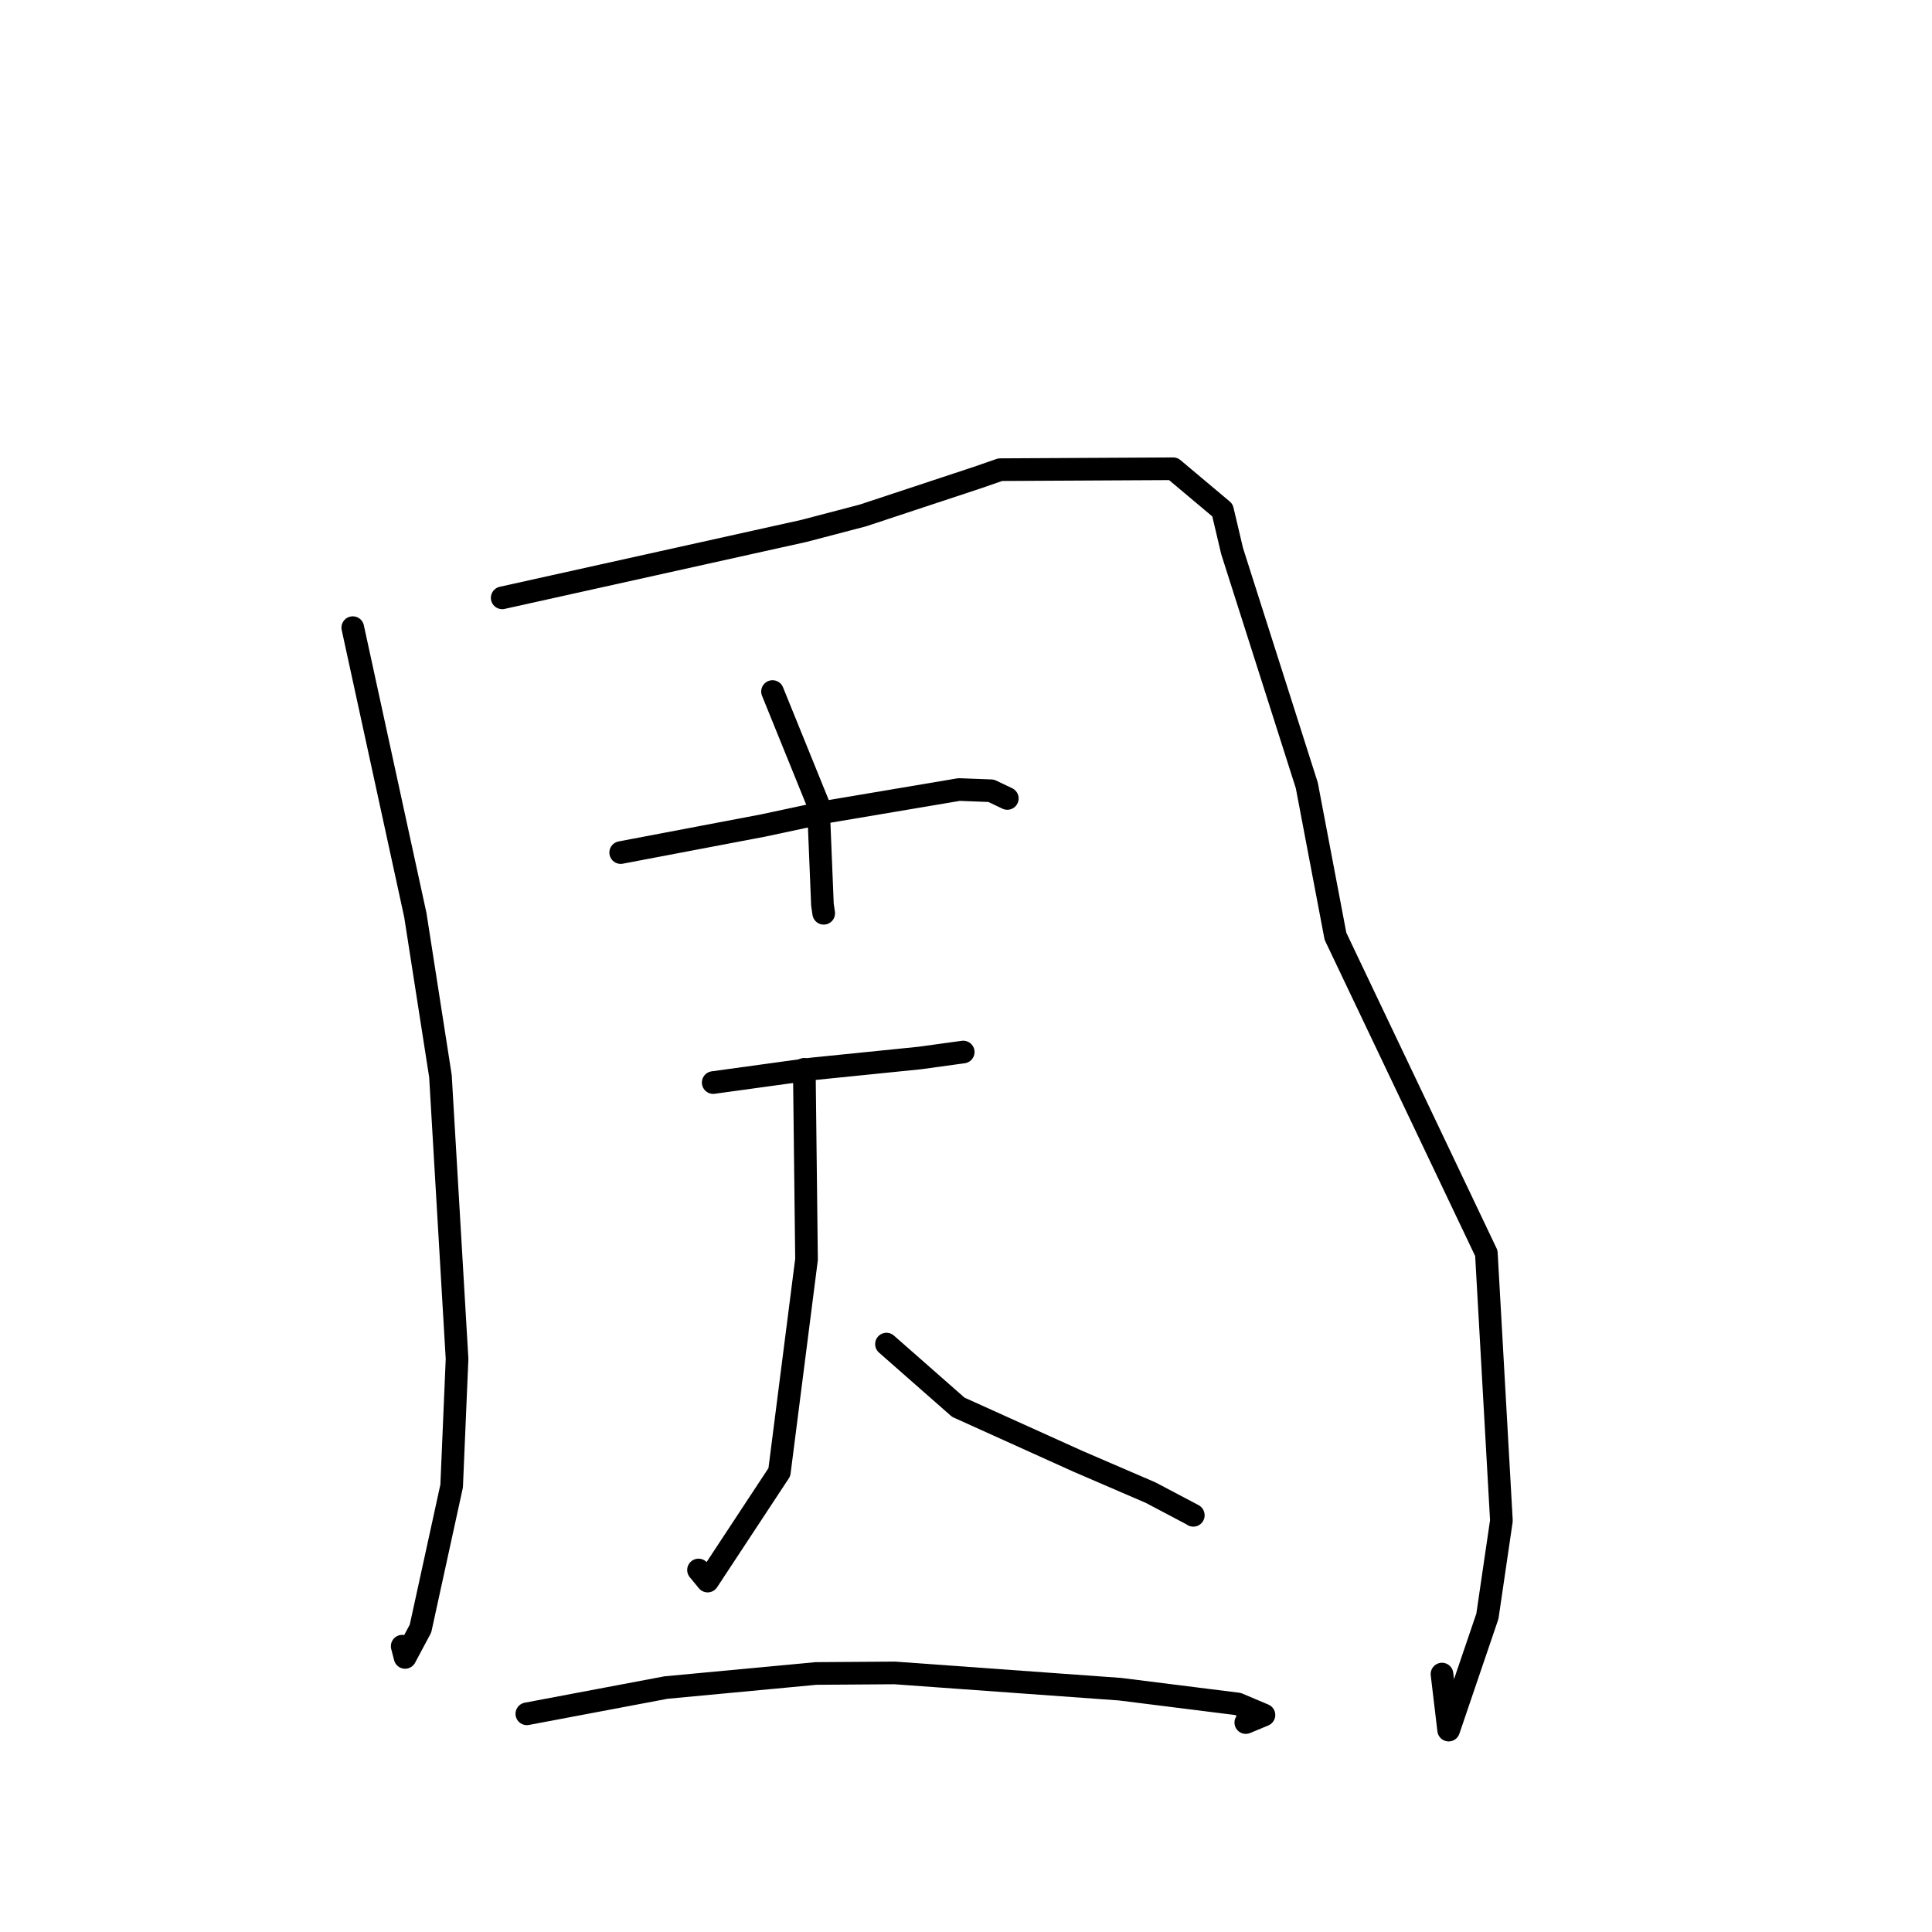 <?xml version="1.0" standalone="no"?>
    <svg width="256" height="256" xmlns="http://www.w3.org/2000/svg" version="1.1">
    <polyline stroke="black" stroke-width="3" stroke-linecap="round" fill="transparent" stroke-linejoin="round" points="46.744 83.166 50.889 102.208 55.034 121.249 58.361 142.589 60.562 180.061 59.846 196.907 55.719 215.79 53.677 219.617 53.292 218.13 " />
        <polyline stroke="black" stroke-width="3" stroke-linecap="round" fill="transparent" stroke-linejoin="round" points="66.543 79.218 86.534 74.783 106.524 70.348 114.336 68.301 129.457 63.299 132.528 62.234 155.45 62.113 161.982 67.599 163.262 73.025 173.156 104.064 176.958 124.065 196.949 166.054 198.945 201.5 197.088 214.161 191.954 229.247 191.071 221.824 " />
        <polyline stroke="black" stroke-width="3" stroke-linecap="round" fill="transparent" stroke-linejoin="round" points="102.363 91.633 105.399 99.115 108.434 106.596 108.978 119.882 109.146 121.016 " />
        <polyline stroke="black" stroke-width="3" stroke-linecap="round" fill="transparent" stroke-linejoin="round" points="82.245 112.97 91.68 111.177 101.115 109.385 109.701 107.55 127.087 104.616 131.33 104.779 133.28 105.707 133.448 105.786 133.474 105.799 " />
        <polyline stroke="black" stroke-width="3" stroke-linecap="round" fill="transparent" stroke-linejoin="round" points="94.503 143.444 101.07 142.54 107.637 141.635 121.881 140.191 127.217 139.457 127.633 139.399 " />
        <polyline stroke="black" stroke-width="3" stroke-linecap="round" fill="transparent" stroke-linejoin="round" points="106.575 141.687 106.722 154.28 106.869 166.873 103.269 195.068 93.764 209.499 92.556 208.033 " />
        <polyline stroke="black" stroke-width="3" stroke-linecap="round" fill="transparent" stroke-linejoin="round" points="117.461 178.099 122.22 182.282 126.979 186.466 142.778 193.606 152.469 197.784 158.112 200.762 158.119 200.79 " />
        <polyline stroke="black" stroke-width="3" stroke-linecap="round" fill="transparent" stroke-linejoin="round" points="69.809 227.09 79.029 225.35 88.249 223.61 108.123 221.744 118.547 221.671 148.414 223.826 164.014 225.782 167.48 227.246 165.266 228.169 165.074 228.249 " />
        </svg>